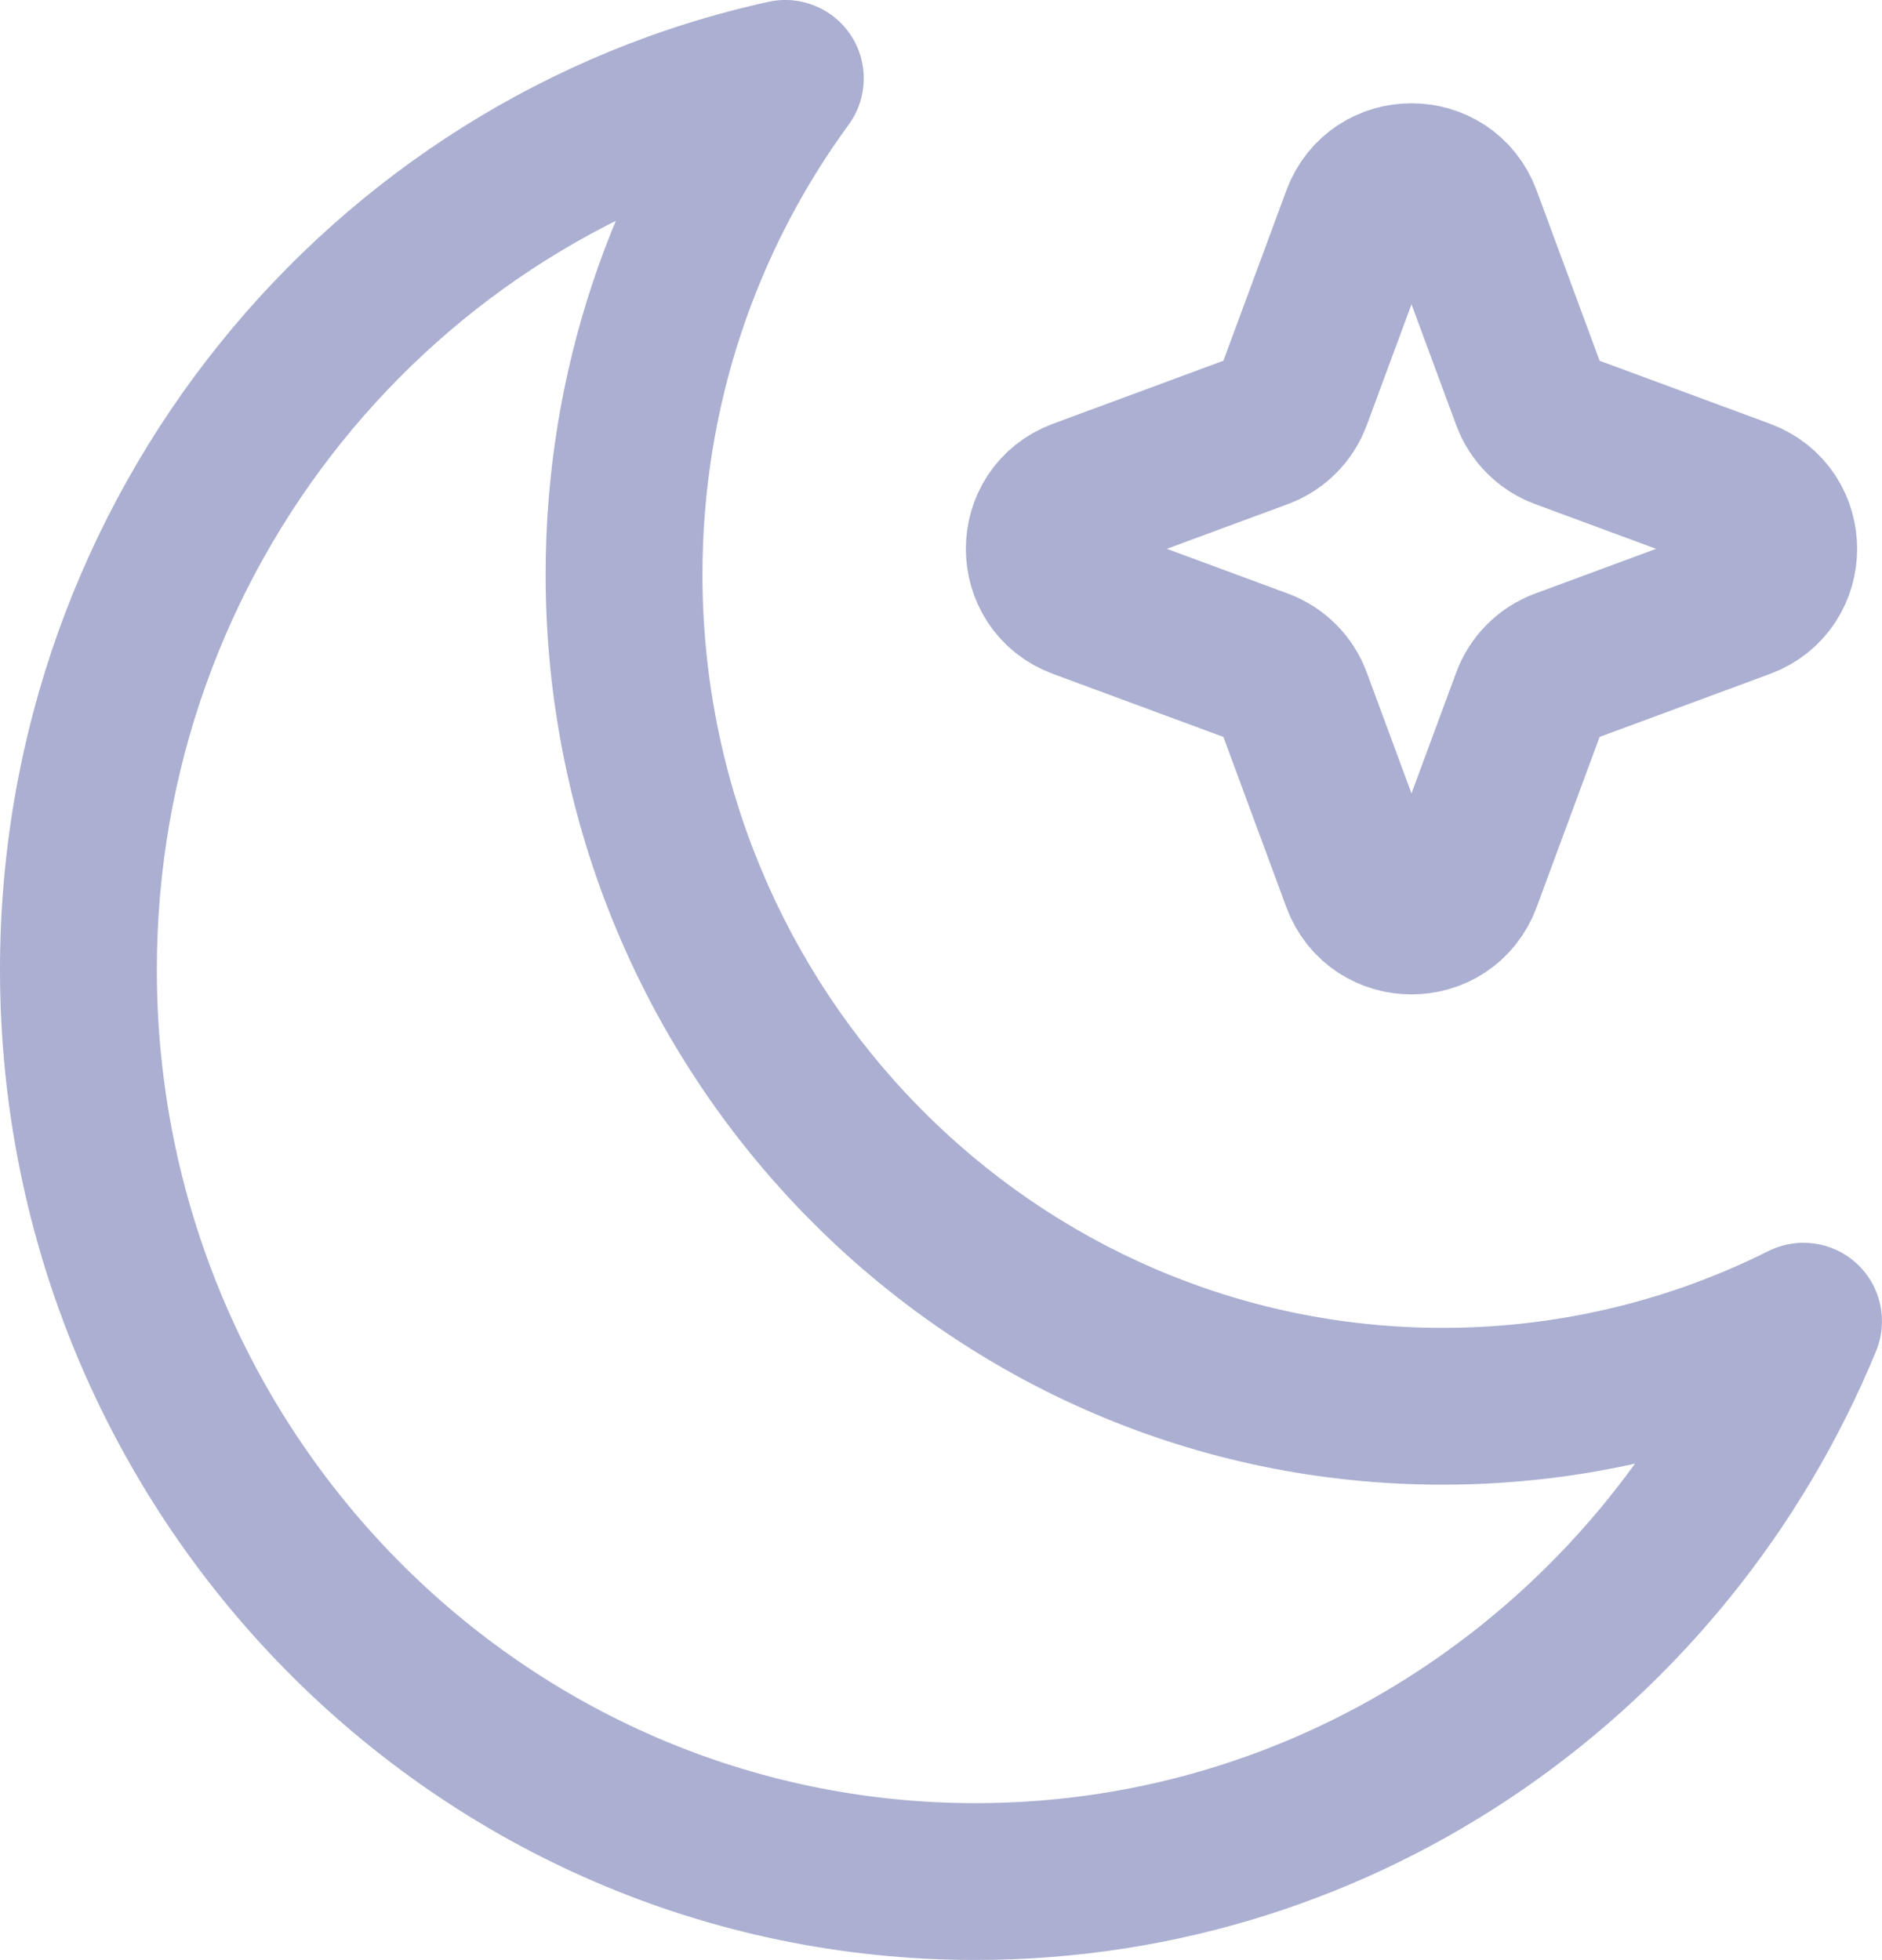 <svg width="24" height="25" viewBox="0 0 24 25" fill="none" xmlns="http://www.w3.org/2000/svg">
<path d="M23 16.851L23.925 17.231C24.083 16.845 23.986 16.402 23.68 16.118C23.375 15.834 22.925 15.77 22.552 15.956L23 16.851ZM10.015 1L10.822 1.591C11.068 1.255 11.08 0.802 10.853 0.454C10.626 0.106 10.207 -0.066 9.801 0.023L10.015 1ZM18.395 16.936C13.198 16.936 8.958 12.65 8.958 7.327L6.958 7.327C6.958 13.723 12.063 18.936 18.395 18.936L18.395 16.936ZM22.552 15.956C21.299 16.584 19.889 16.936 18.395 16.936L18.395 18.936C20.207 18.936 21.923 18.508 23.448 17.745L22.552 15.956ZM22.075 16.47C20.495 20.313 16.769 22.998 12.44 22.998L12.44 24.998C17.623 24.998 22.052 21.783 23.925 17.231L22.075 16.47ZM12.44 22.998C6.69 22.998 2 18.254 2 12.368L-4.68744e-05 12.368C-4.71786e-05 19.328 5.554 24.998 12.44 24.998L12.44 22.998ZM2 12.368C2 7.26 5.536 3.007 10.23 1.977L9.801 0.023C4.188 1.255 -4.66102e-05 6.322 -4.68744e-05 12.368L2 12.368ZM8.958 7.327C8.958 5.174 9.652 3.19 10.822 1.591L9.208 0.409C7.794 2.342 6.958 4.738 6.958 7.327L8.958 7.327Z" fill="#ABAFD1"/>
<path d="M17.343 2.774C17.569 2.165 18.431 2.165 18.657 2.774L19.509 5.078C19.58 5.269 19.731 5.42 19.922 5.491L22.226 6.343C22.835 6.569 22.835 7.431 22.226 7.657L19.922 8.509C19.731 8.58 19.58 8.731 19.509 8.922L18.657 11.226C18.431 11.835 17.569 11.835 17.343 11.226L16.491 8.922C16.42 8.731 16.269 8.58 16.078 8.509L13.774 7.657C13.165 7.431 13.165 6.569 13.774 6.343L16.078 5.491C16.269 5.42 16.42 5.269 16.491 5.078L17.343 2.774Z" stroke="#ABAFD1" stroke-width="2" stroke-linecap="round"/>
</svg>
